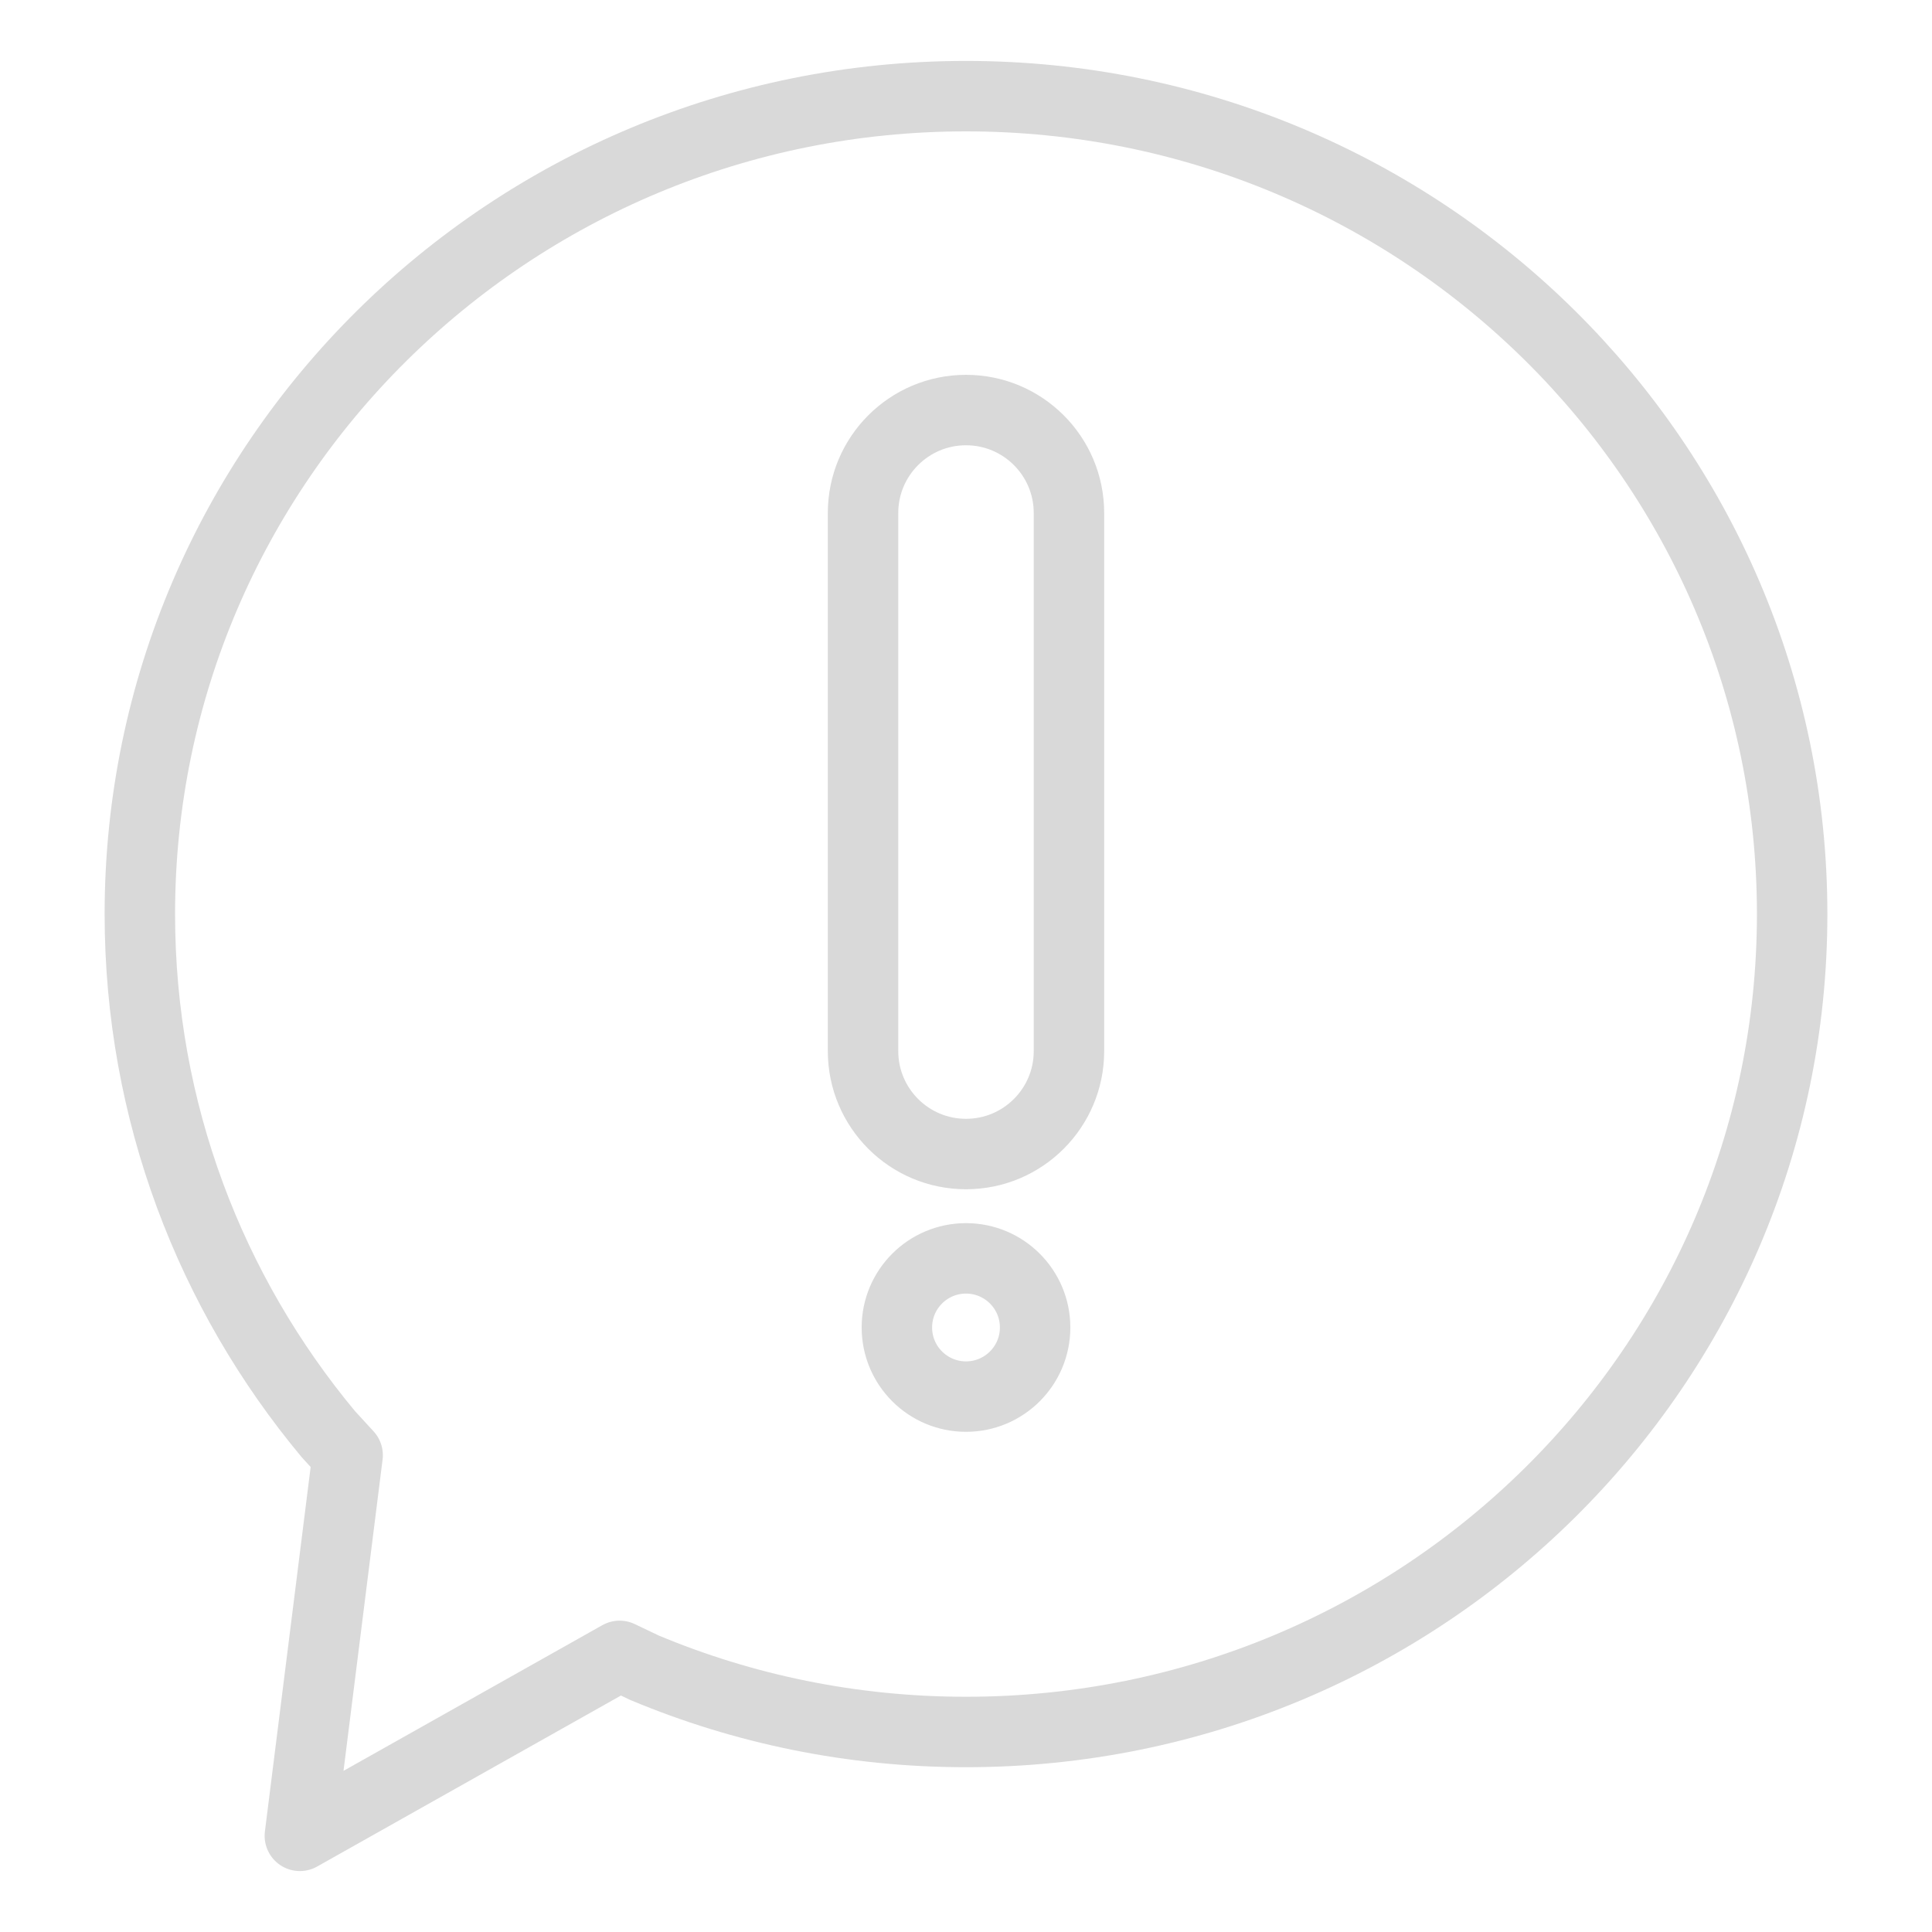 <?xml version="1.0" encoding="utf-8"?>
<!-- Generator: Adobe Illustrator 16.0.0, SVG Export Plug-In . SVG Version: 6.00 Build 0)  -->
<!DOCTYPE svg PUBLIC "-//W3C//DTD SVG 1.1//EN" "http://www.w3.org/Graphics/SVG/1.1/DTD/svg11.dtd">
<svg version="1.1" id="Layer_1" xmlns="http://www.w3.org/2000/svg" xmlns:xlink="http://www.w3.org/1999/xlink" x="0px" y="0px"
	 width="520px" height="520px" viewBox="0 0 520 520" enable-background="new 0 0 520 520" xml:space="preserve">
<g>
	
		<path fill="none" stroke="#D9D9D9" stroke-width="18.96" stroke-linecap="round" stroke-linejoin="round" stroke-miterlimit="10" d="
		M260,338.69c-10.275,0-18.604,8.329-18.604,18.604c0,10.273,8.329,18.603,18.604,18.603c10.275,0,18.603-8.329,18.603-18.603
		C278.604,347.02,270.275,338.69,260,338.69L260,338.69z M260,110.365c-15.305,0-27.712,12.407-27.712,27.71v144.824
		c0,15.304,12.407,27.71,27.712,27.71l0,0c15.304,0,27.712-12.406,27.712-27.71c0-48.275,0-96.55,0-144.824
		C287.713,122.771,275.305,110.365,260,110.365L260,110.365z M260,25.88c122.806,0,222.359,98.562,222.359,220.143
		c0,121.582-99.553,220.144-222.359,220.144c-30.702,0-59.95-6.16-86.553-17.3l-6.68-3.186L80.706,494.12l12.86-102.457
		l-5.149-5.608c-31.721-38.054-50.776-86.84-50.776-140.032C37.64,124.441,137.194,25.88,260,25.88L260,25.88z"/>
</g>
</svg>
